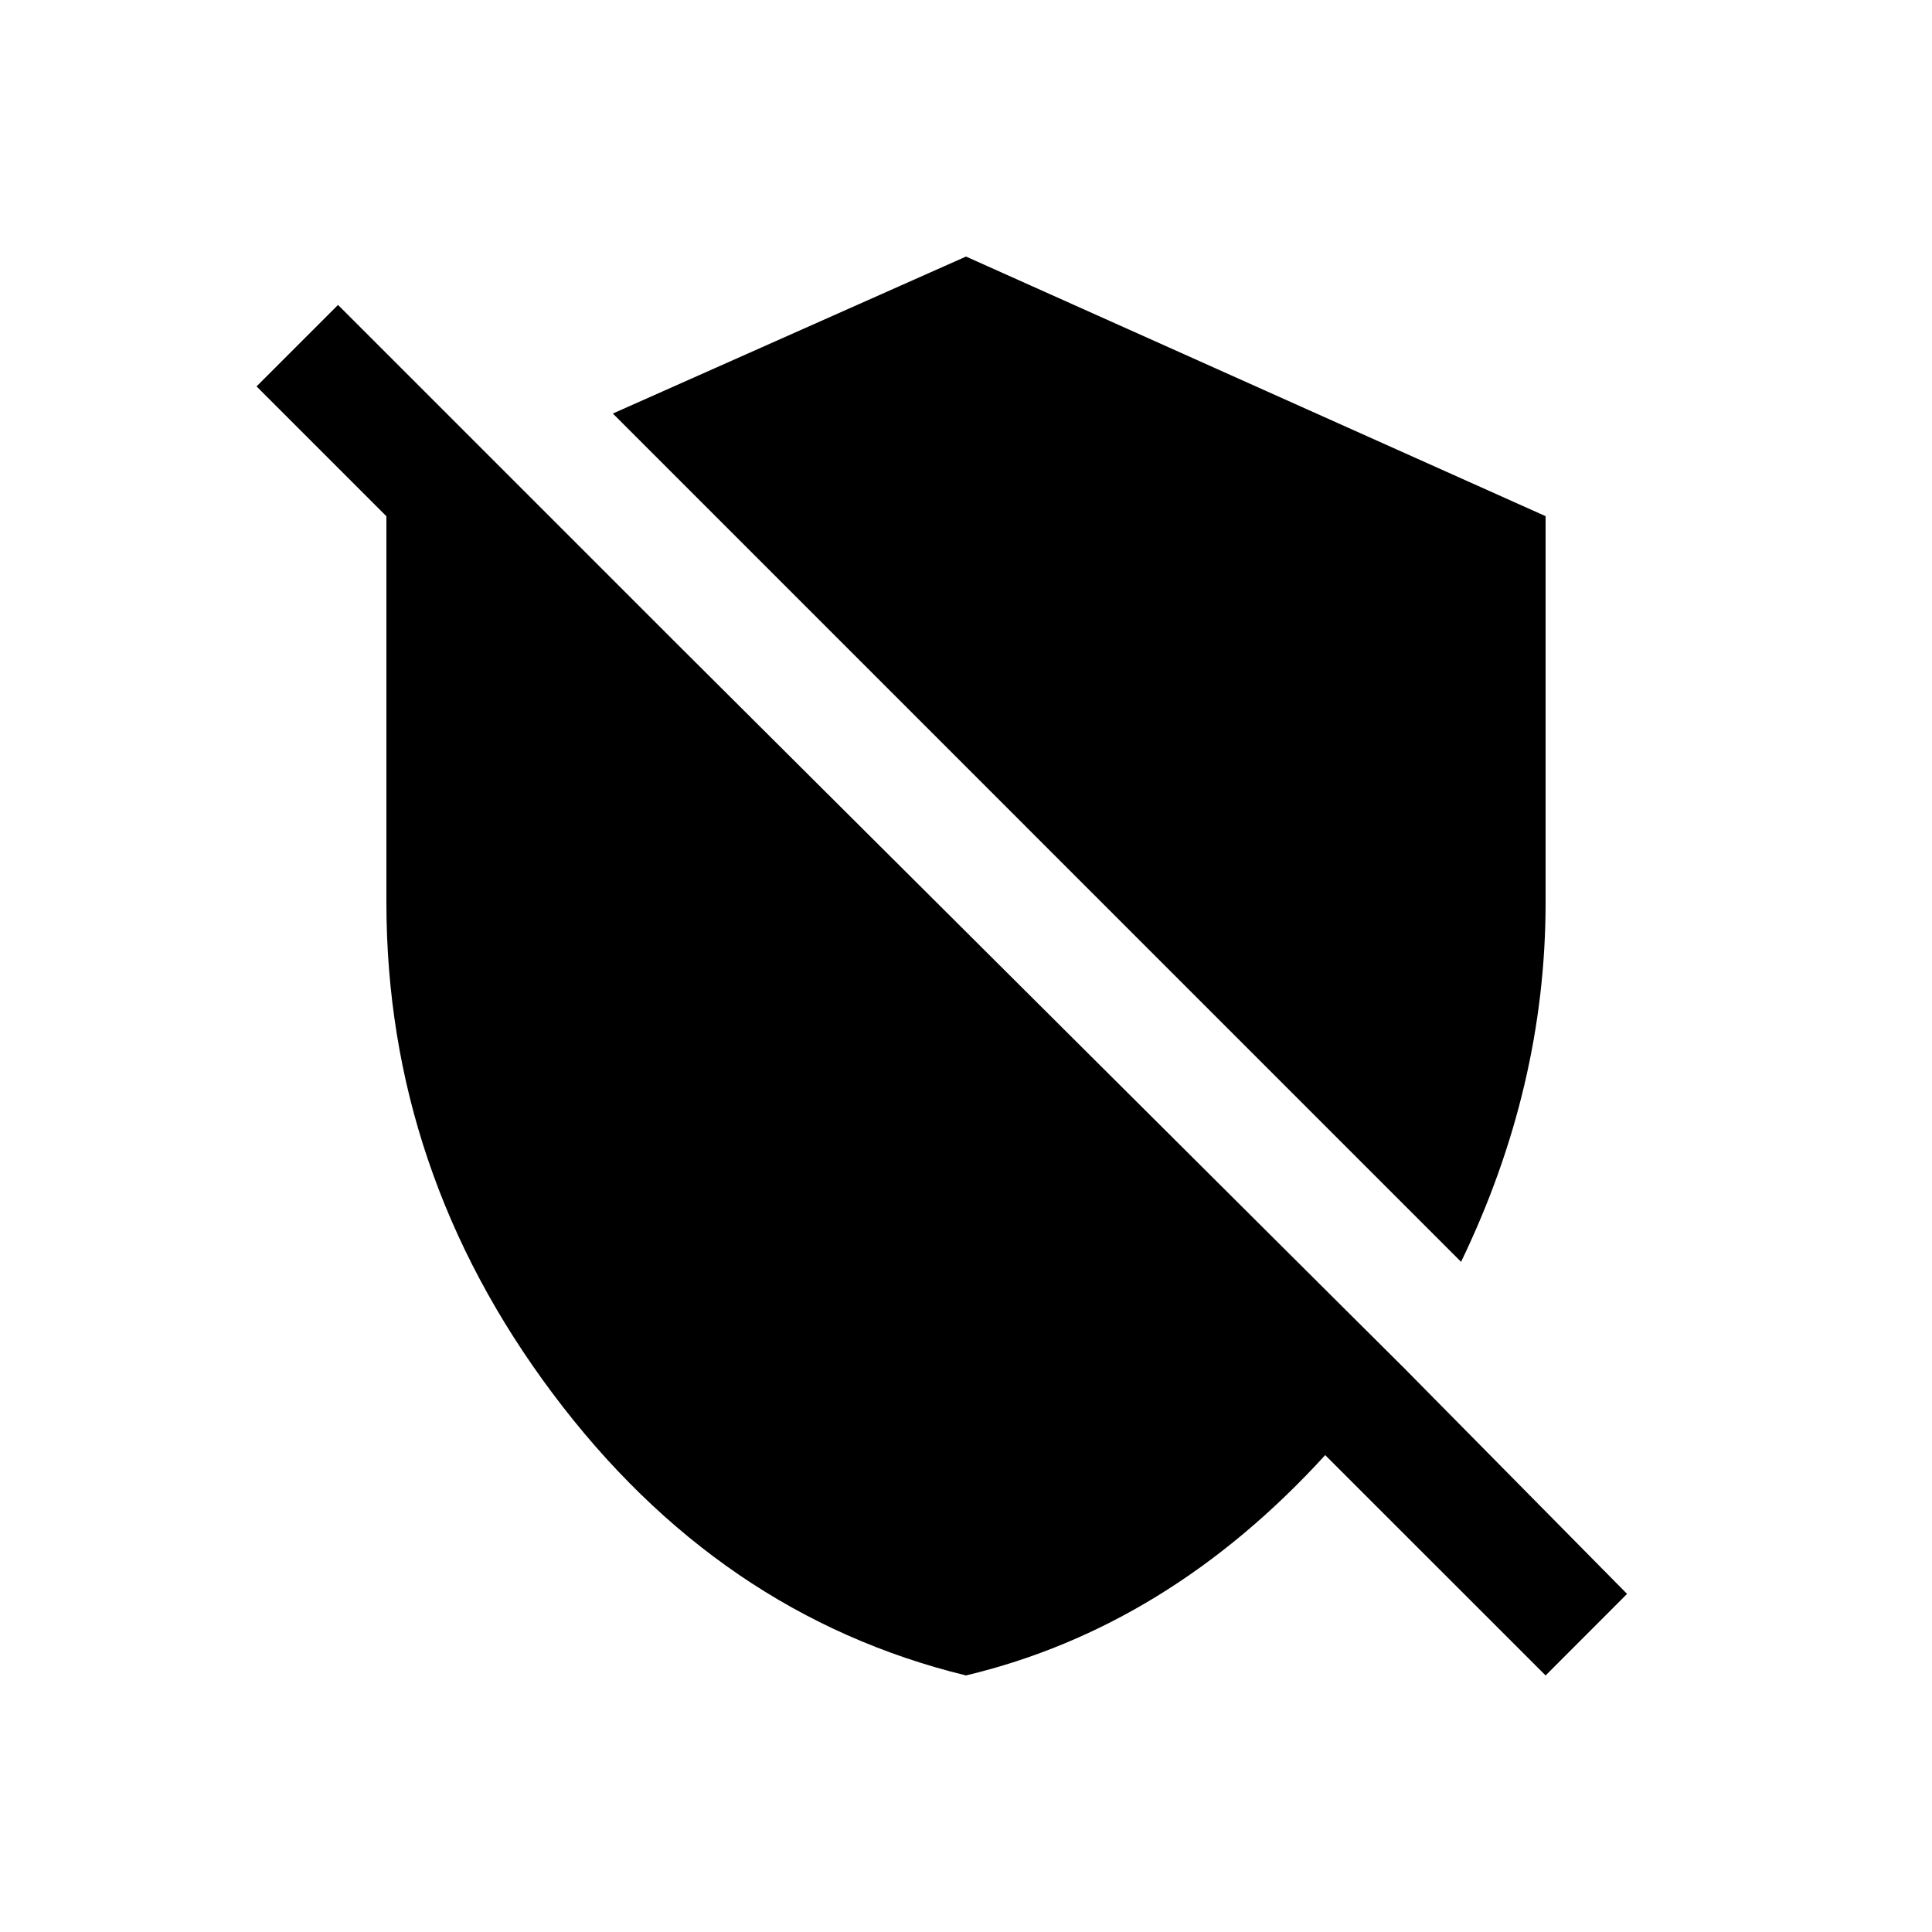 <!-- Generated by IcoMoon.io -->
<svg version="1.1" xmlns="http://www.w3.org/2000/svg" width="24" height="24" viewBox="0 0 24 24">
<title>remove_moderator</title>
<path d="M18.15 15.675l-10.537-10.538 4.387-1.95 7.2 3.225v4.8q0 2.287-1.050 4.463zM20.212 19.8l-1.012 1.013-2.738-2.737q-1.95 2.137-4.462 2.737-3.075-0.75-5.137-3.506t-2.063-6.094v-4.8l-1.613-1.613 1.012-1.012 4.162 4.162t4.875 4.856 4.162 4.144z"></path>
</svg>
